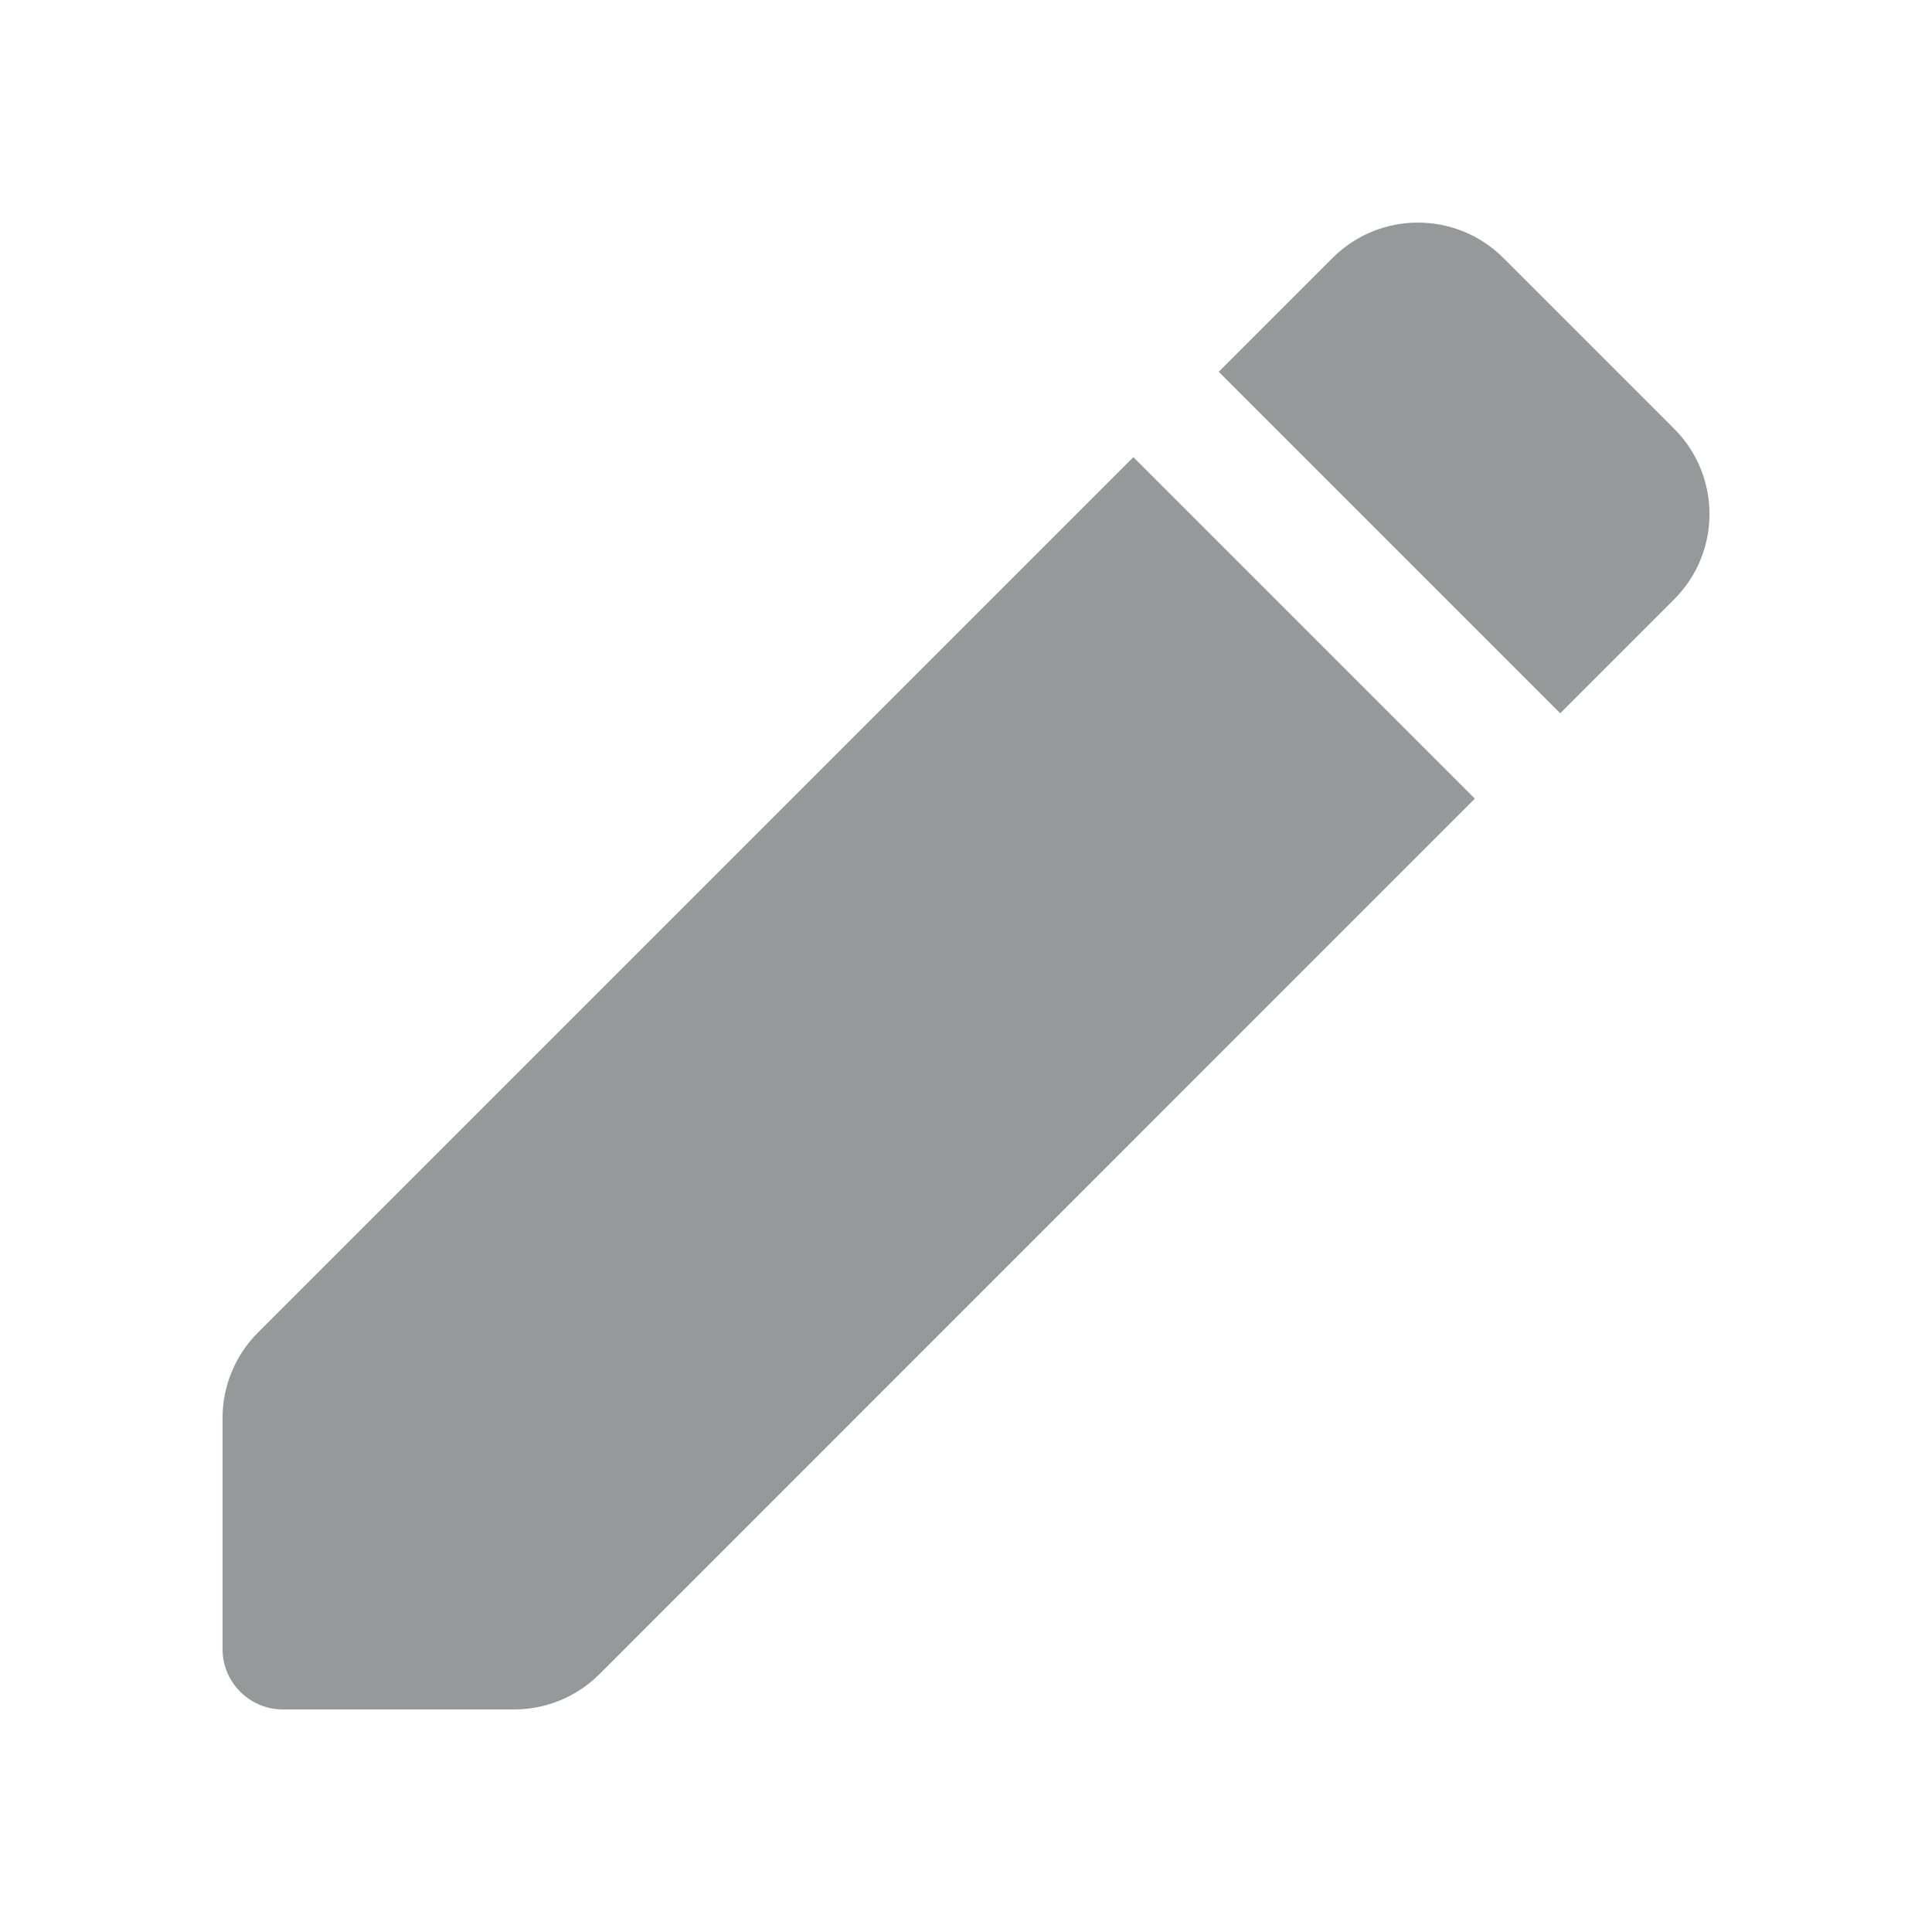 <svg width="16" height="16" viewBox="0 0 16 16" fill="none" xmlns="http://www.w3.org/2000/svg">
<path d="M9.386 3.786L12.214 6.614L4.965 13.864C4.777 14.052 4.523 14.157 4.257 14.157H2.343C2.067 14.157 1.843 13.933 1.843 13.657L1.843 11.743C1.843 11.477 1.949 11.223 2.136 11.036L9.386 3.786Z" fill="#979899"/>
<path d="M11.036 2.136C11.426 1.746 12.059 1.746 12.45 2.136L13.864 3.55C14.255 3.941 14.255 4.574 13.864 4.964L12.921 5.907L10.093 3.079L11.036 2.136Z" fill="#979899"/>
</svg>
